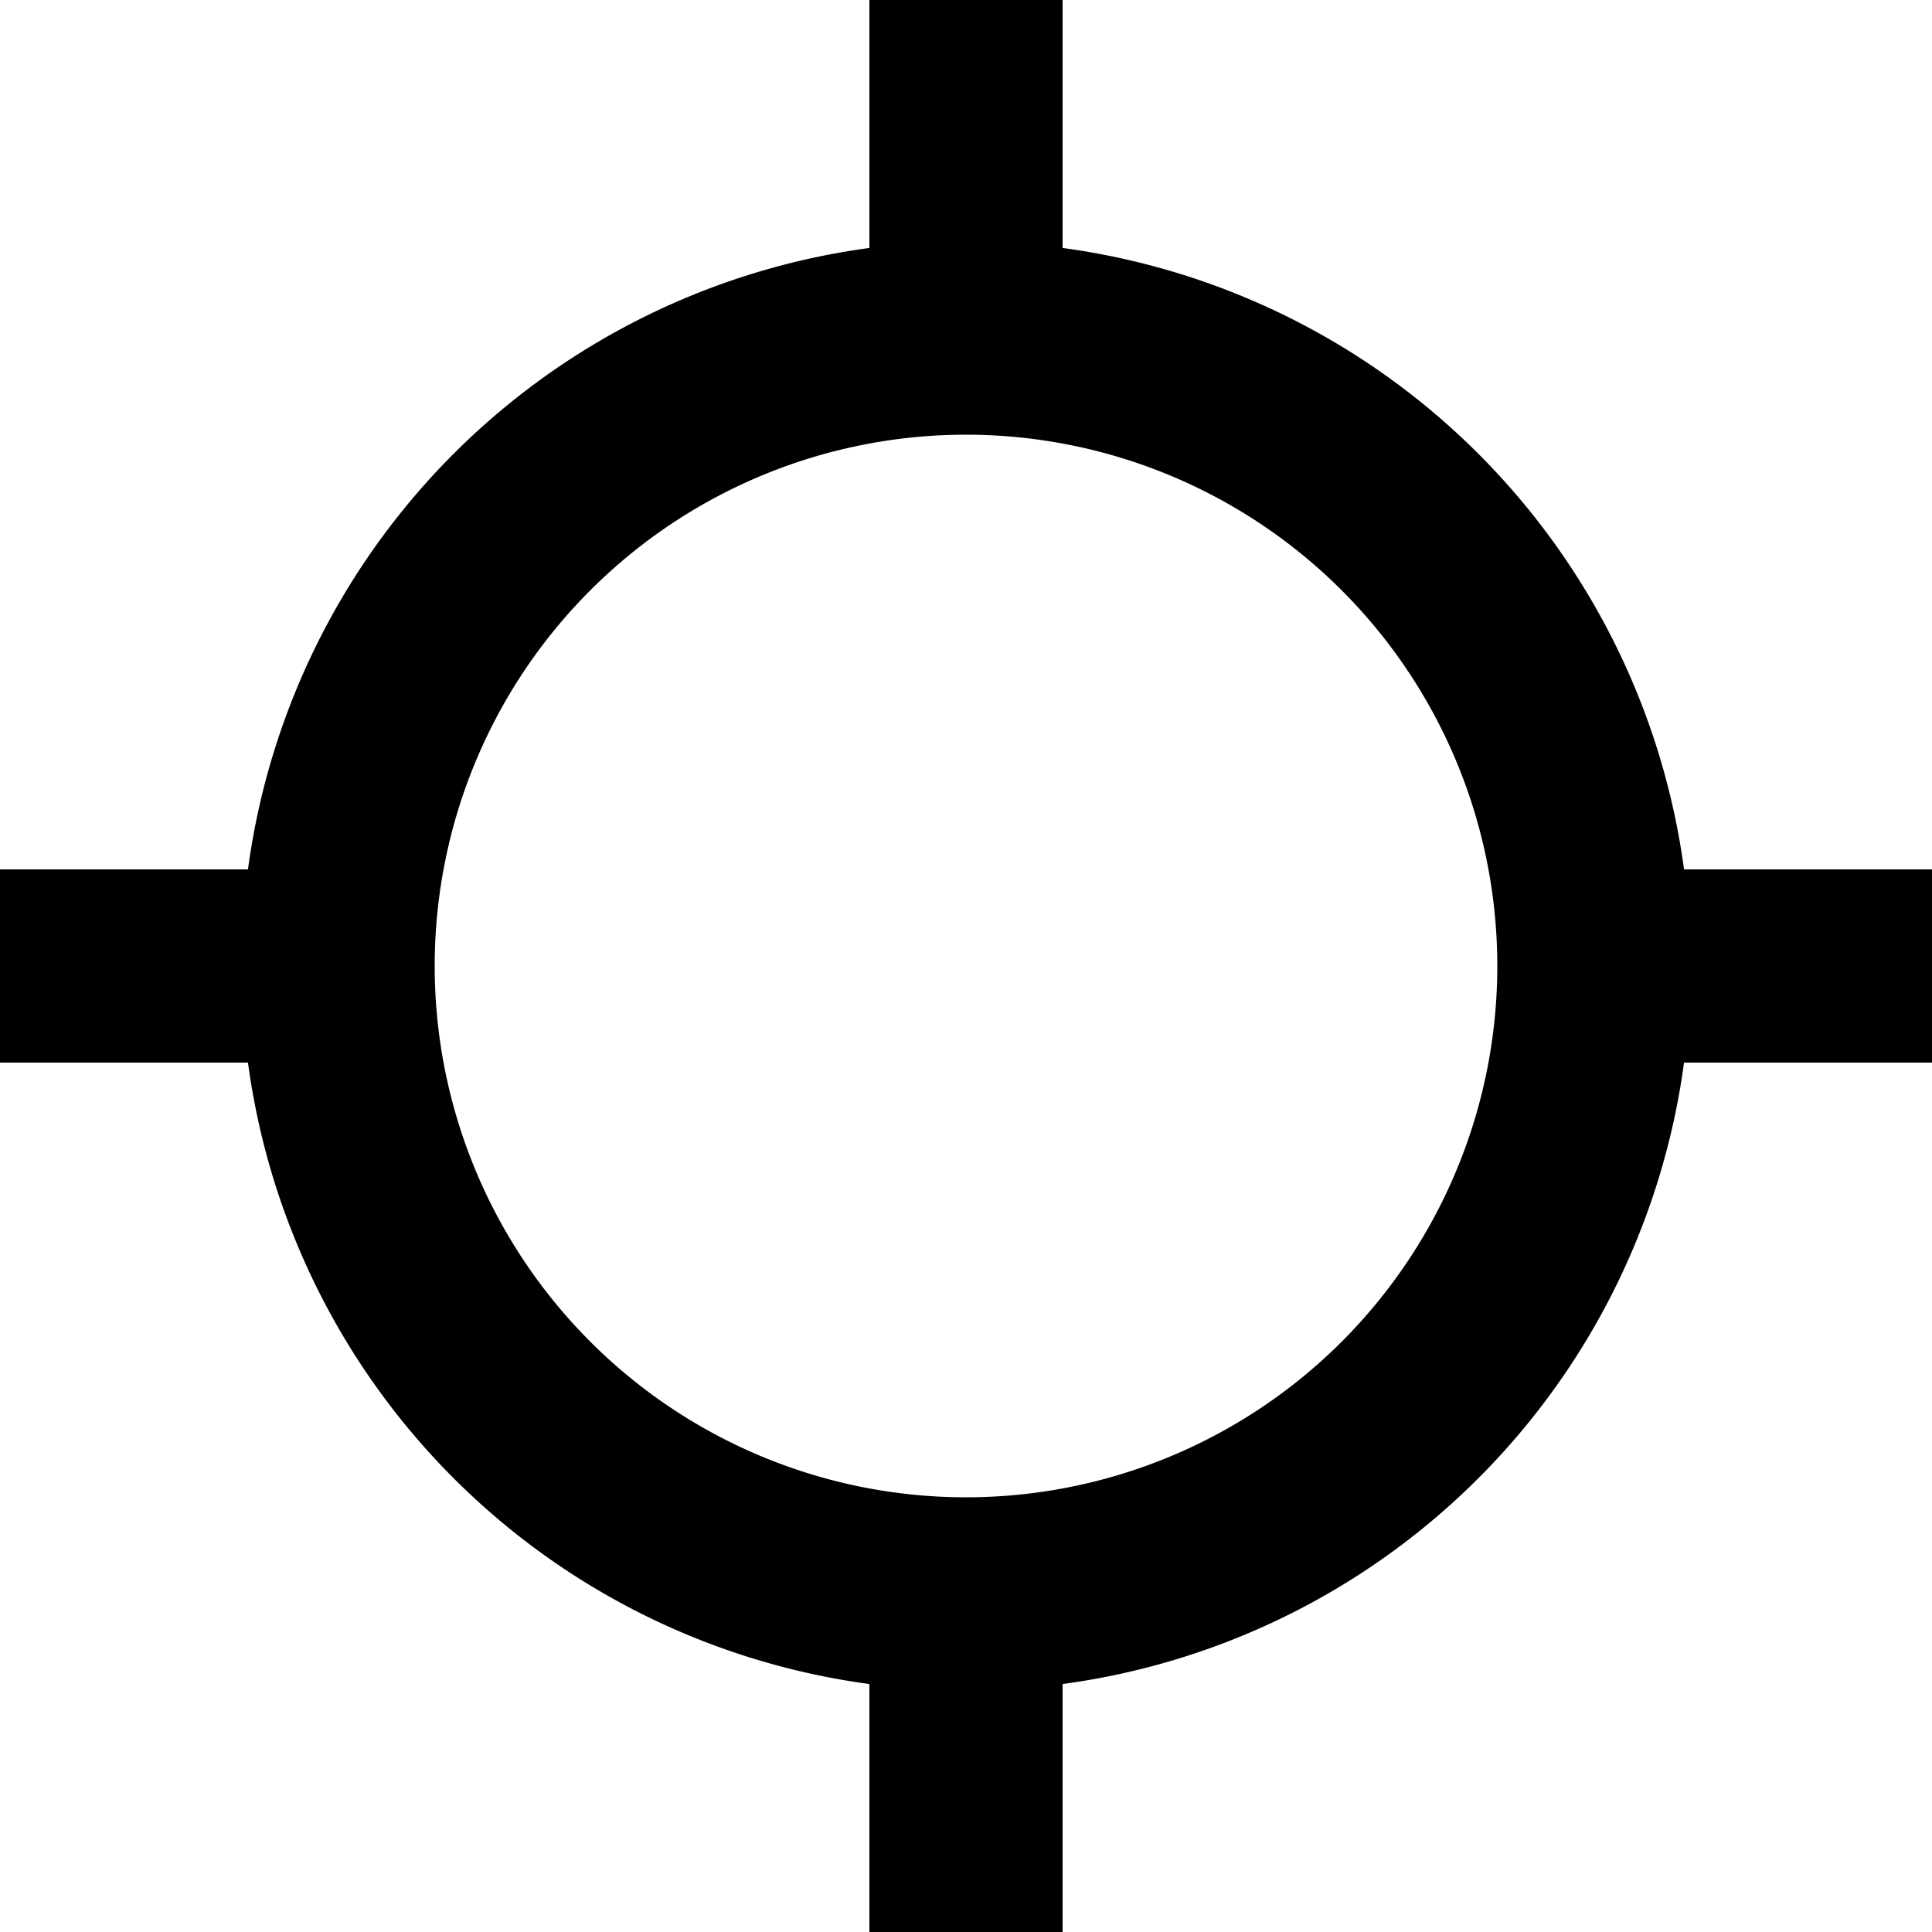 <svg xmlns="http://www.w3.org/2000/svg" height="40" width="40"><g stroke="#000" stroke-width="4" fill="none"><path d="M20 0v7"/><path stroke-linejoin="round" d="M0 20h7"/><path d="M33 20a13 13 0 11-26 0 13 13 0 1126 0zM20 40v-7M40 20h-7"/></g></svg>